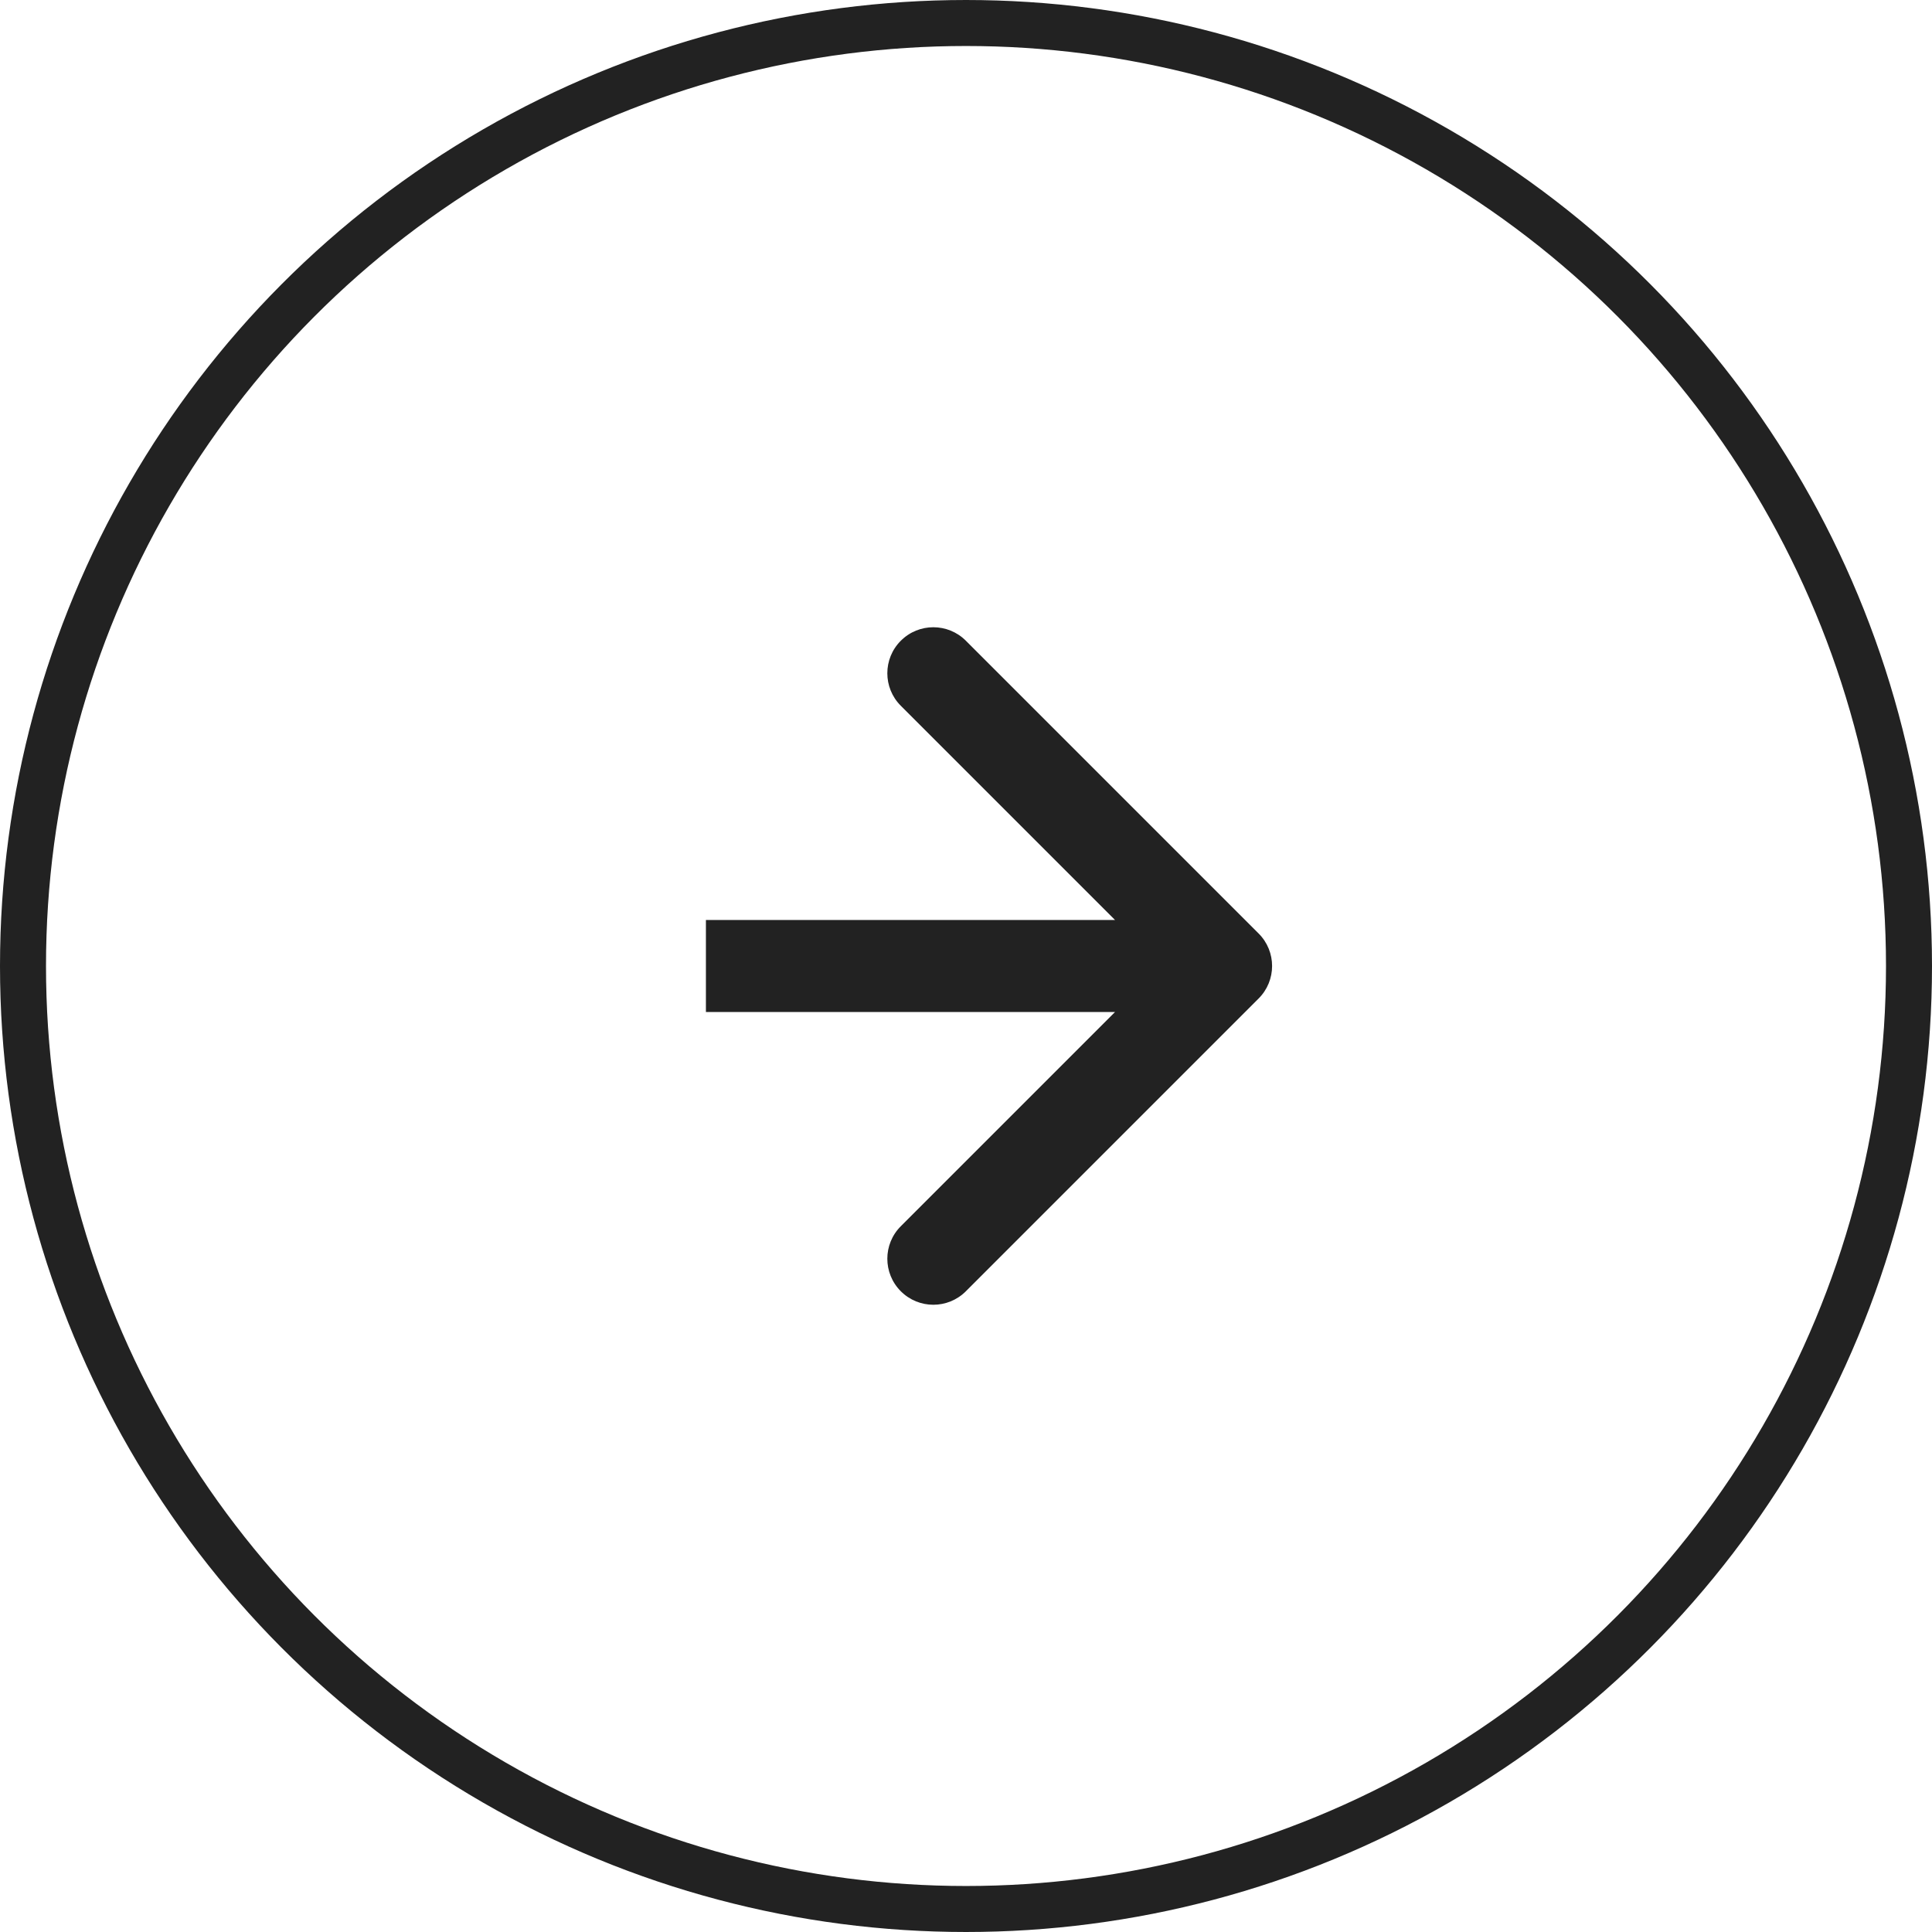 <svg width="42" height="42" viewBox="0 0 42 42" fill="none" xmlns="http://www.w3.org/2000/svg">
<circle cx="21" cy="21" r="20.5" stroke="#222222"/>
<path d="M27.361 21.707C27.752 21.317 27.752 20.683 27.361 20.293L20.997 13.929C20.607 13.538 19.973 13.538 19.583 13.929C19.192 14.319 19.192 14.953 19.583 15.343L25.24 21L19.583 26.657C19.192 27.047 19.192 27.68 19.583 28.071C19.973 28.462 20.607 28.462 20.997 28.071L27.361 21.707ZM15.346 22H26.654V20H15.346V22Z" fill="#222222"/>
</svg>
